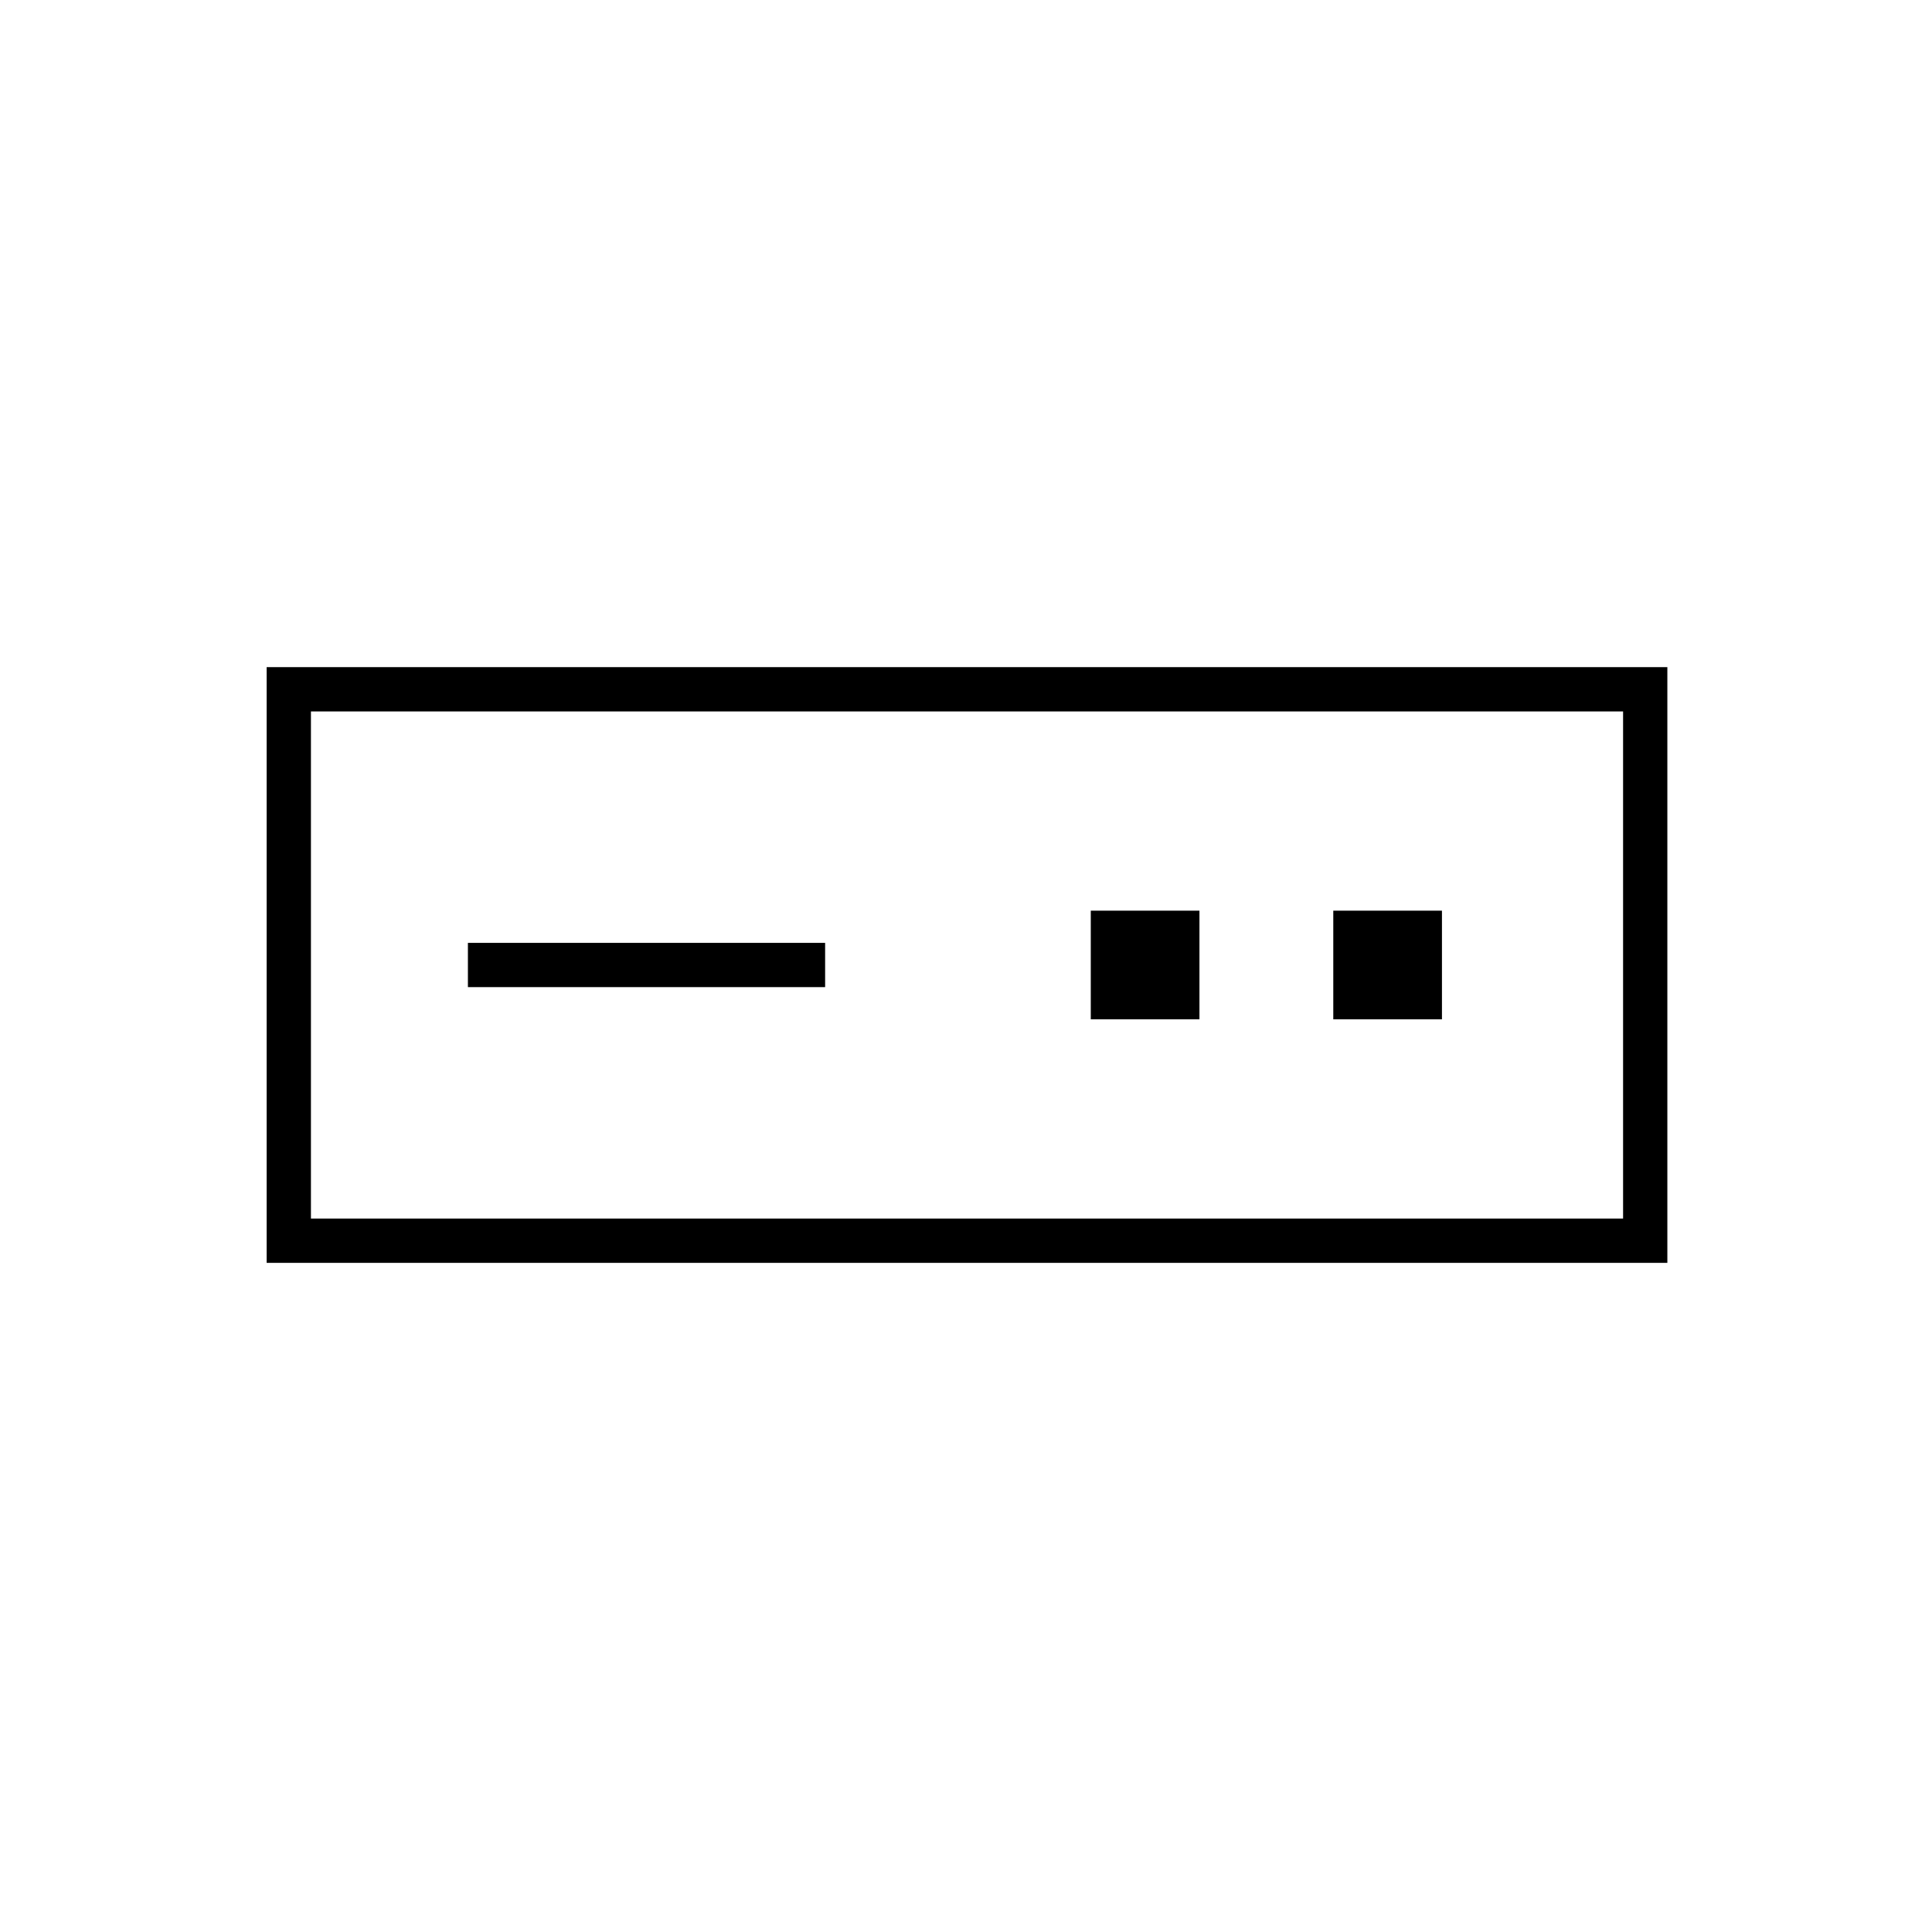 <svg xmlns="http://www.w3.org/2000/svg" height="48" viewBox="0 -960 960 960" width="48"><path d="M132.5-332.5v-296h696v296h-696Zm22-22h652v-252h-652v252Zm78-115H410v-22H232.5v22Zm309.5 16h54v-54h-54v54Zm120.5 0h54v-54h-54v54Zm-508 99v-252 252Z"/></svg>